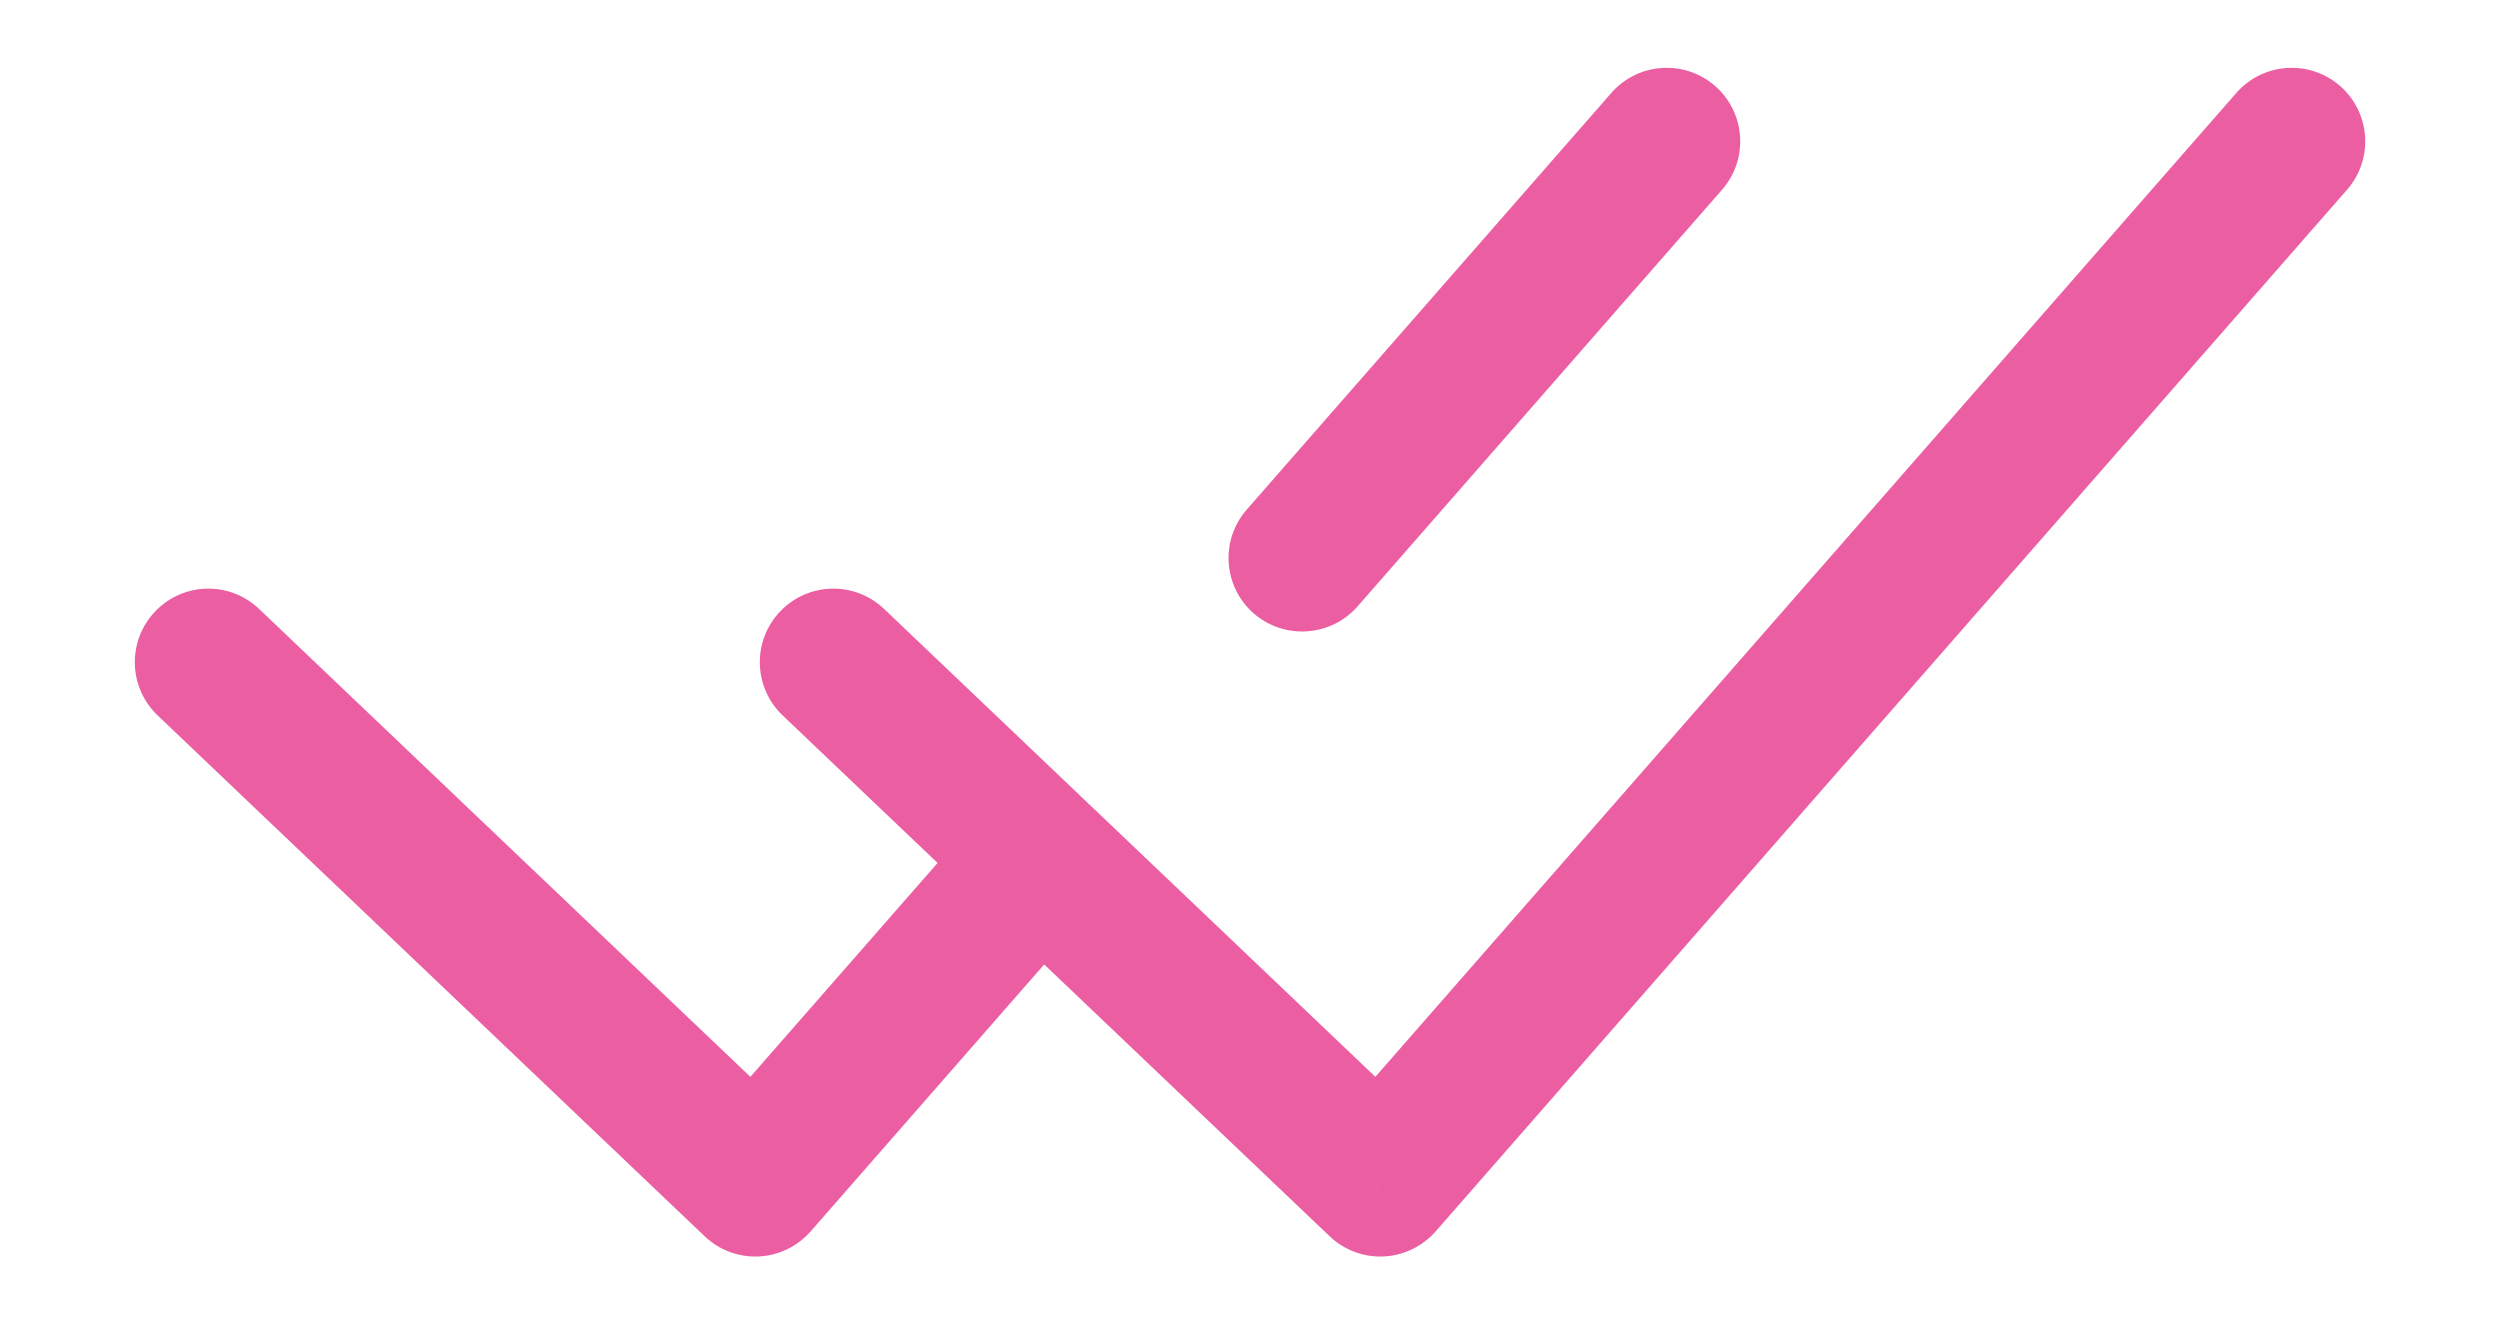 <svg width="17" height="9" viewBox="0 0 17 9" fill="none" xmlns="http://www.w3.org/2000/svg">
<path d="M1.762 4.141C1.562 3.95 1.245 3.958 1.055 4.158C0.864 4.358 0.872 4.674 1.072 4.865L1.762 4.141ZM5.136 8.044L4.791 8.406C4.889 8.5 5.022 8.55 5.158 8.544C5.294 8.538 5.422 8.476 5.512 8.374L5.136 8.044ZM7.371 6.249C7.553 6.041 7.532 5.725 7.324 5.543C7.116 5.361 6.8 5.382 6.619 5.59L7.371 6.249ZM6.012 4.141C5.812 3.95 5.495 3.958 5.305 4.158C5.114 4.358 5.122 4.674 5.322 4.865L6.012 4.141ZM9.386 8.044L9.041 8.406C9.139 8.5 9.272 8.55 9.408 8.544C9.544 8.538 9.672 8.476 9.762 8.374L9.386 8.044ZM15.96 1.29C16.142 1.082 16.12 0.766 15.913 0.585C15.705 0.403 15.389 0.424 15.207 0.632L15.96 1.29ZM11.71 1.29C11.892 1.082 11.87 0.766 11.663 0.585C11.455 0.403 11.139 0.424 10.957 0.632L11.71 1.29ZM8.478 3.465C8.296 3.673 8.317 3.989 8.525 4.171C8.733 4.352 9.049 4.331 9.231 4.124L8.478 3.465ZM1.072 4.865L4.791 8.406L5.48 7.682L1.762 4.141L1.072 4.865ZM5.512 8.374L7.371 6.249L6.619 5.59L4.759 7.715L5.512 8.374ZM5.322 4.865L9.041 8.406L9.73 7.682L6.012 4.141L5.322 4.865ZM9.762 8.374L15.96 1.29L15.207 0.632L9.009 7.715L9.762 8.374ZM10.957 0.632L8.478 3.465L9.231 4.124L11.71 1.29L10.957 0.632Z" fill="#EC5EA2"/>
</svg>
